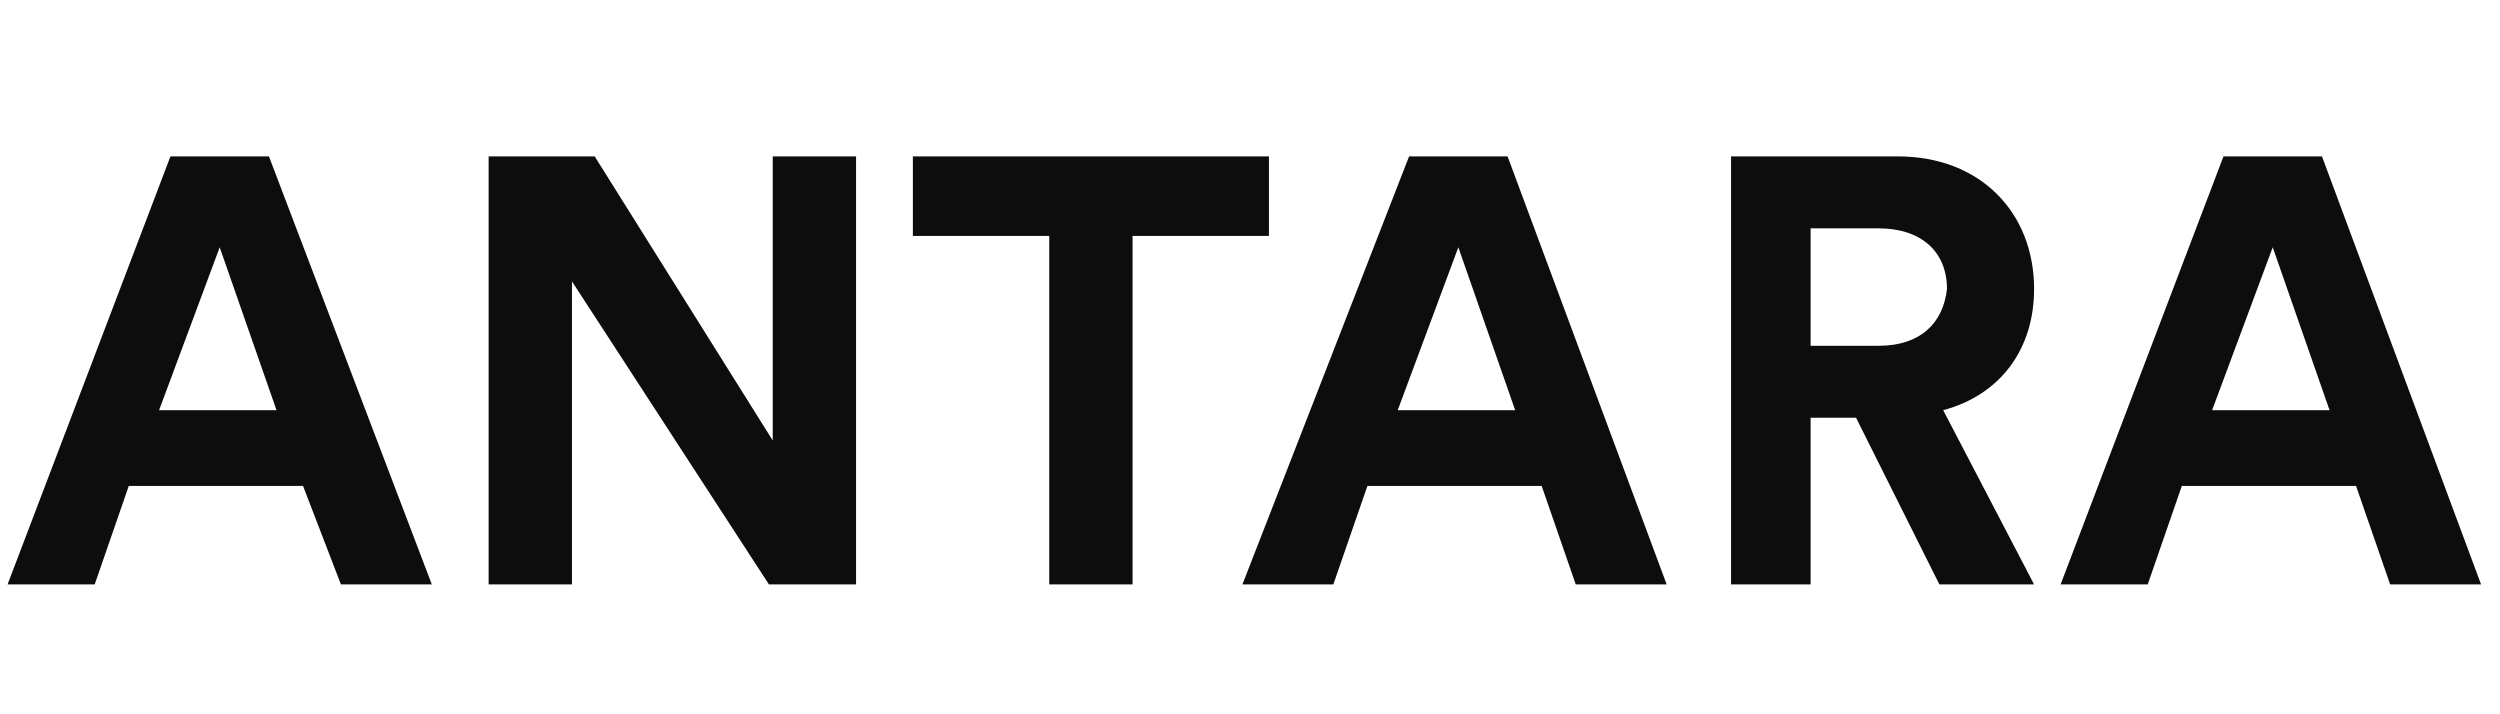 <svg xmlns:xlink="http://www.w3.org/1999/xlink" xmlns="http://www.w3.org/2000/svg" class="icon" width="70"  height="20" ><defs><symbol id="logo" viewBox="0 0 66 12"><path fill="inherit" d="M2.5 12l.9-2.6H8L9 12h2.4L7.1.7H4.5L.2 12h2.3zm4.8-4.6H4.2l1.6-4.3 1.5 4.3zm7.8 4.6V4l5.2 8h2.3V.7h-2.2v7.5L15.7.7h-2.8V12h2.2zm14.8 0V2.8h3.6V.7h-9.4v2.1h3.6V12h2.2zm5.3 0l.9-2.6h4.6l.9 2.6H44L39.8.7h-2.6L32.8 12h2.4zM40 7.4h-3.1l1.6-4.3L40 7.4zm7.8 4.6V7.6H49l2.2 4.4h2.5l-2.4-4.6c1.5-.4 2.4-1.6 2.4-3.2 0-2-1.4-3.5-3.6-3.5h-4.4V12h2.1zm1.8-6.3h-1.8V2.6h1.8c1.1 0 1.8.6 1.8 1.6-.1.9-.7 1.5-1.8 1.5zm7.1 6.3l.9-2.6h4.6l.9 2.6h2.4L61.3.7h-2.6L54.4 12h2.3zm4.8-4.6h-3.1L60 3.1l1.5 4.3z"></path></symbol></defs>
        <use xlink:href="#logo" fill="#0D0D0D"></use>
      </svg>